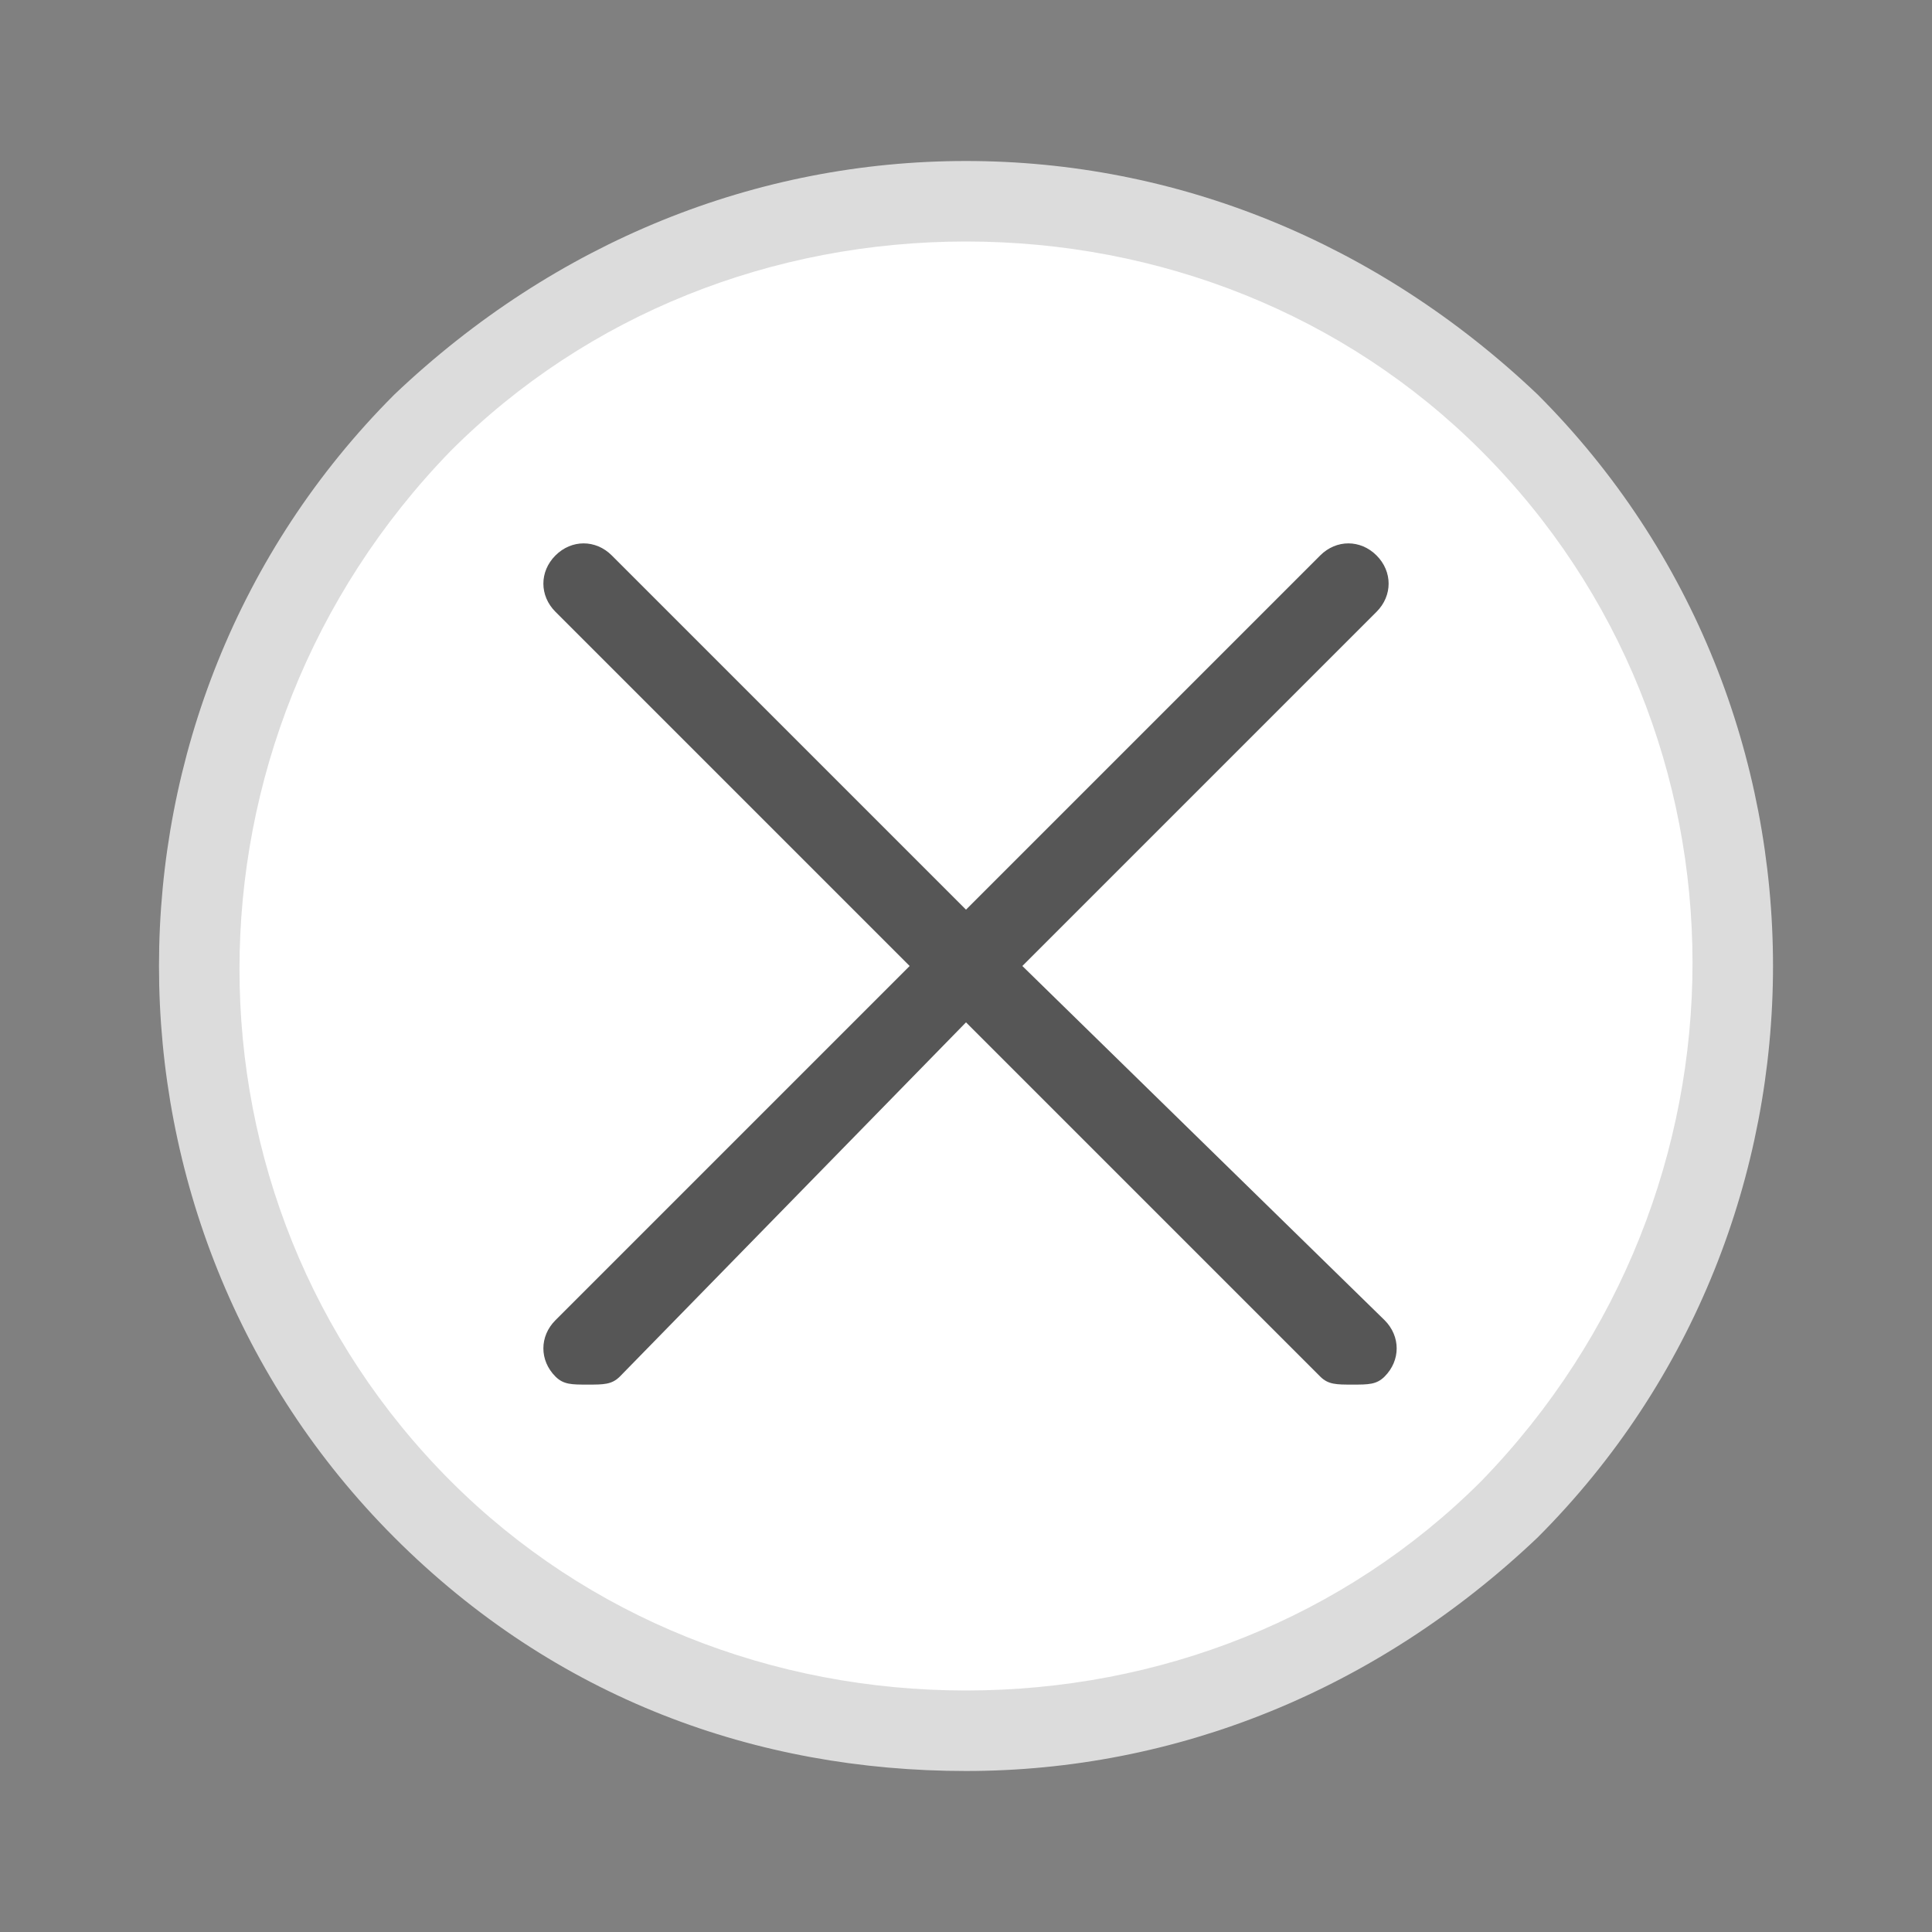 <?xml version="1.0" encoding="utf-8"?>
<!-- Generator: Adobe Illustrator 19.1.0, SVG Export Plug-In . SVG Version: 6.00 Build 0)  -->
<!DOCTYPE svg PUBLIC "-//W3C//DTD SVG 1.0//EN" "http://www.w3.org/TR/2001/REC-SVG-20010904/DTD/svg10.dtd">
<svg version="1.0" id="Layer_1" xmlns="http://www.w3.org/2000/svg" xmlns:xlink="http://www.w3.org/1999/xlink" x="0px" y="0px"
	 viewBox="0 0 24 24" enable-background="new 0 0 24 24" xml:space="preserve">
<rect x="0" y="0" width="24" height="24" fill="#808080" stroke="none"/>
<g>
	<g>
		<path fill="#FFFFFF" d="M12,21.6c-2.5,0-4.9-1-6.7-2.8C1.6,15.1,1.6,9,5.3,5.3C7.1,3.5,9.5,2.5,12,2.5s4.9,1,6.7,2.8
			c3.7,3.7,3.7,9.7,0,13.5C16.9,20.6,14.5,21.6,12,21.6z"/>
		<path fill="#DCDCDC" d="M12,3c2.4,0,4.7,0.9,6.4,2.6c3.5,3.5,3.5,9.2,0,12.8c-1.7,1.7-4,2.6-6.4,2.6s-4.7-0.9-6.4-2.6
			c-3.5-3.5-3.5-9.2,0-12.8C7.3,3.9,9.6,3,12,3 M12,2C9.4,2,6.9,3,4.9,4.9C1,8.8,1,15.2,4.9,19.1c2,2,4.5,2.9,7.1,2.9s5.1-1,7.1-2.9
			c3.9-3.9,3.9-10.3,0-14.2C17.1,3,14.6,2,12,2L12,2z"/>
	</g>
	<path fill="#565656" d="M12.7,12l4.4-4.4c0.2-0.2,0.2-0.5,0-0.7c-0.2-0.2-0.5-0.2-0.7,0L12,11.3L7.6,6.9c-0.2-0.2-0.5-0.2-0.7,0
		c-0.2,0.2-0.2,0.5,0,0.7l4.4,4.4l-4.4,4.4c-0.2,0.2-0.2,0.5,0,0.7c0.1,0.1,0.2,0.1,0.4,0.1s0.3,0,0.4-0.1l4.3-4.4l4.4,4.4
		c0.1,0.1,0.2,0.1,0.4,0.1s0.3,0,0.4-0.1c0.2-0.2,0.2-0.5,0-0.7L12.7,12z"/>
</g>
</svg>
